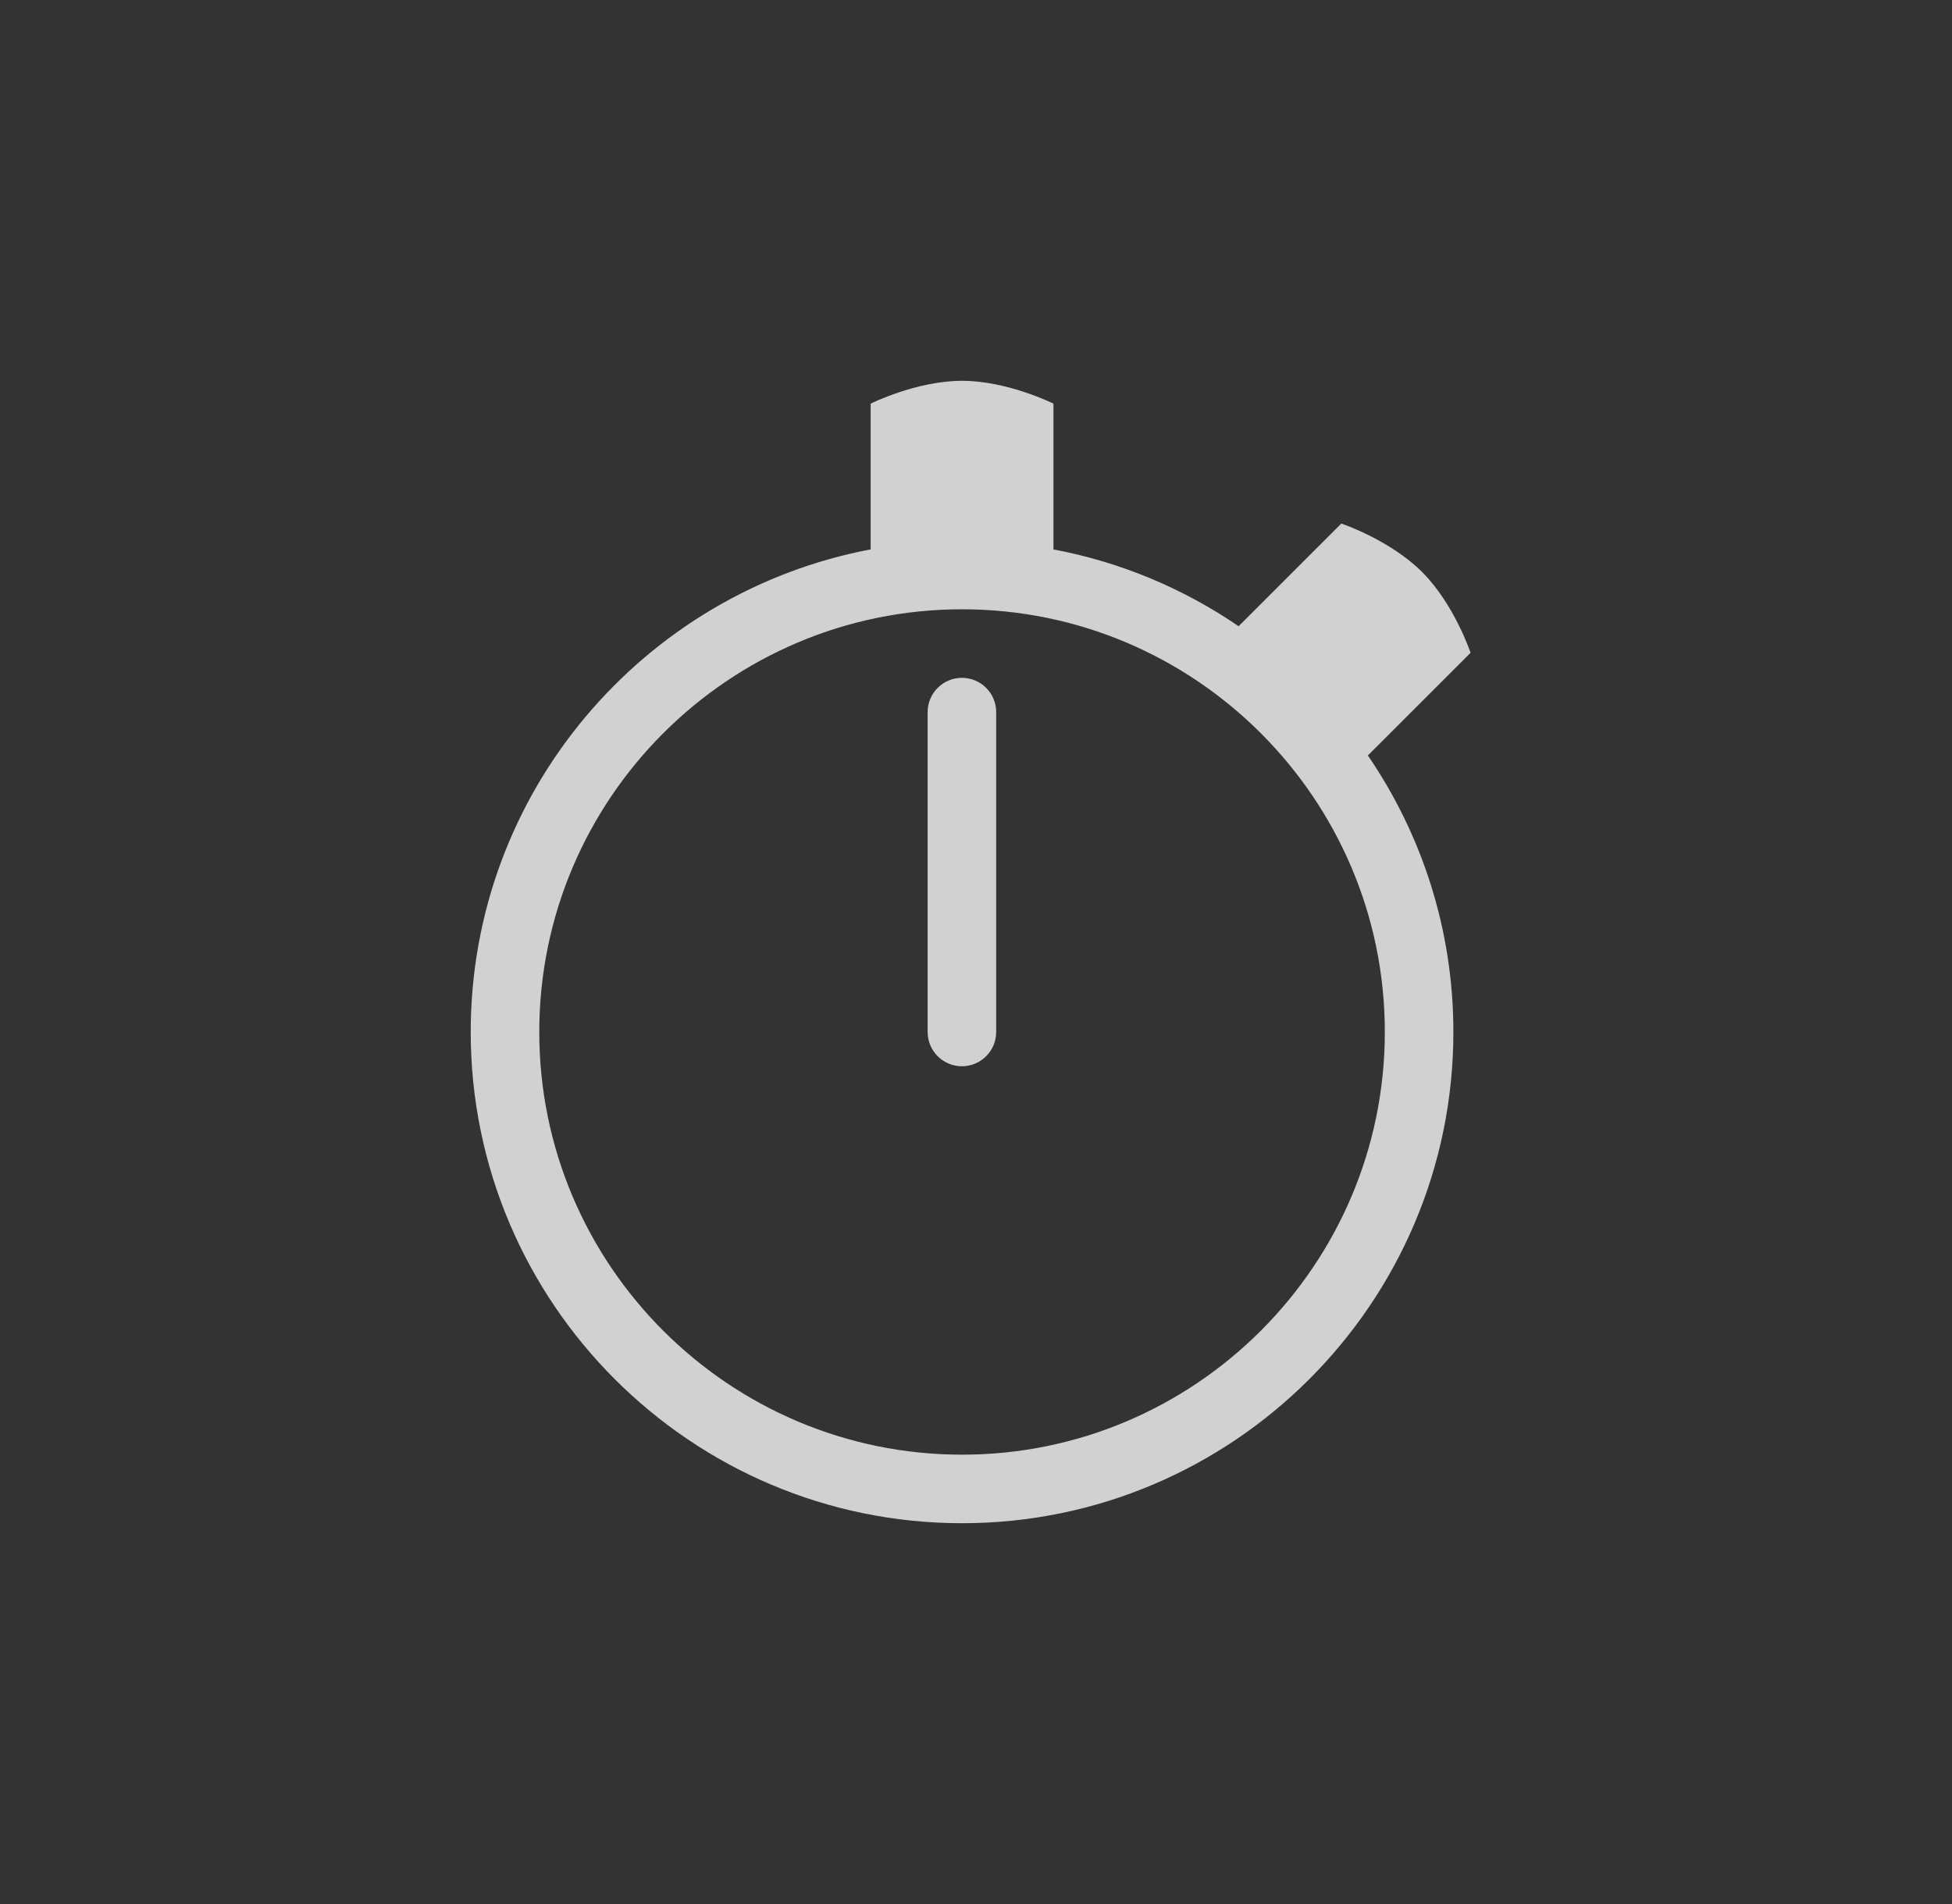 <svg width="41" height="40" viewBox="0 0 41 40" fill="none" xmlns="http://www.w3.org/2000/svg">
<rect x="0" y="0" width="41" height="40" fill="#333333" stroke="none"/>
<path opacity="0.77" d="M20.204 14.24C19.807 14.24 19.484 14.563 19.484 14.96V21.68C19.484 22.078 19.807 22.4 20.204 22.4C20.602 22.4 20.924 22.078 20.924 21.68V14.96C20.924 14.563 20.602 14.24 20.204 14.24Z" fill="white"/>
<path opacity="0.77" d="M30.888 13.714C30.888 13.714 30.549 12.696 29.87 12.017C29.191 11.338 28.173 10.999 28.173 10.999L26.016 13.156C24.865 12.368 23.547 11.81 22.127 11.542V8.48C22.127 8.48 21.167 8 20.207 8C19.247 8 18.287 8.48 18.287 8.48V11.542C13.511 12.445 9.887 16.646 9.887 21.68C9.887 27.37 14.516 32 20.207 32C25.897 32 30.527 27.37 30.527 21.68C30.527 19.527 29.863 17.527 28.731 15.871L30.888 13.714ZM20.207 30.56C15.31 30.56 11.327 26.576 11.327 21.68C11.327 16.784 15.31 12.8 20.207 12.8C25.103 12.8 29.087 16.784 29.087 21.68C29.087 26.576 25.103 30.56 20.207 30.56Z" fill="white"/>
</svg>
